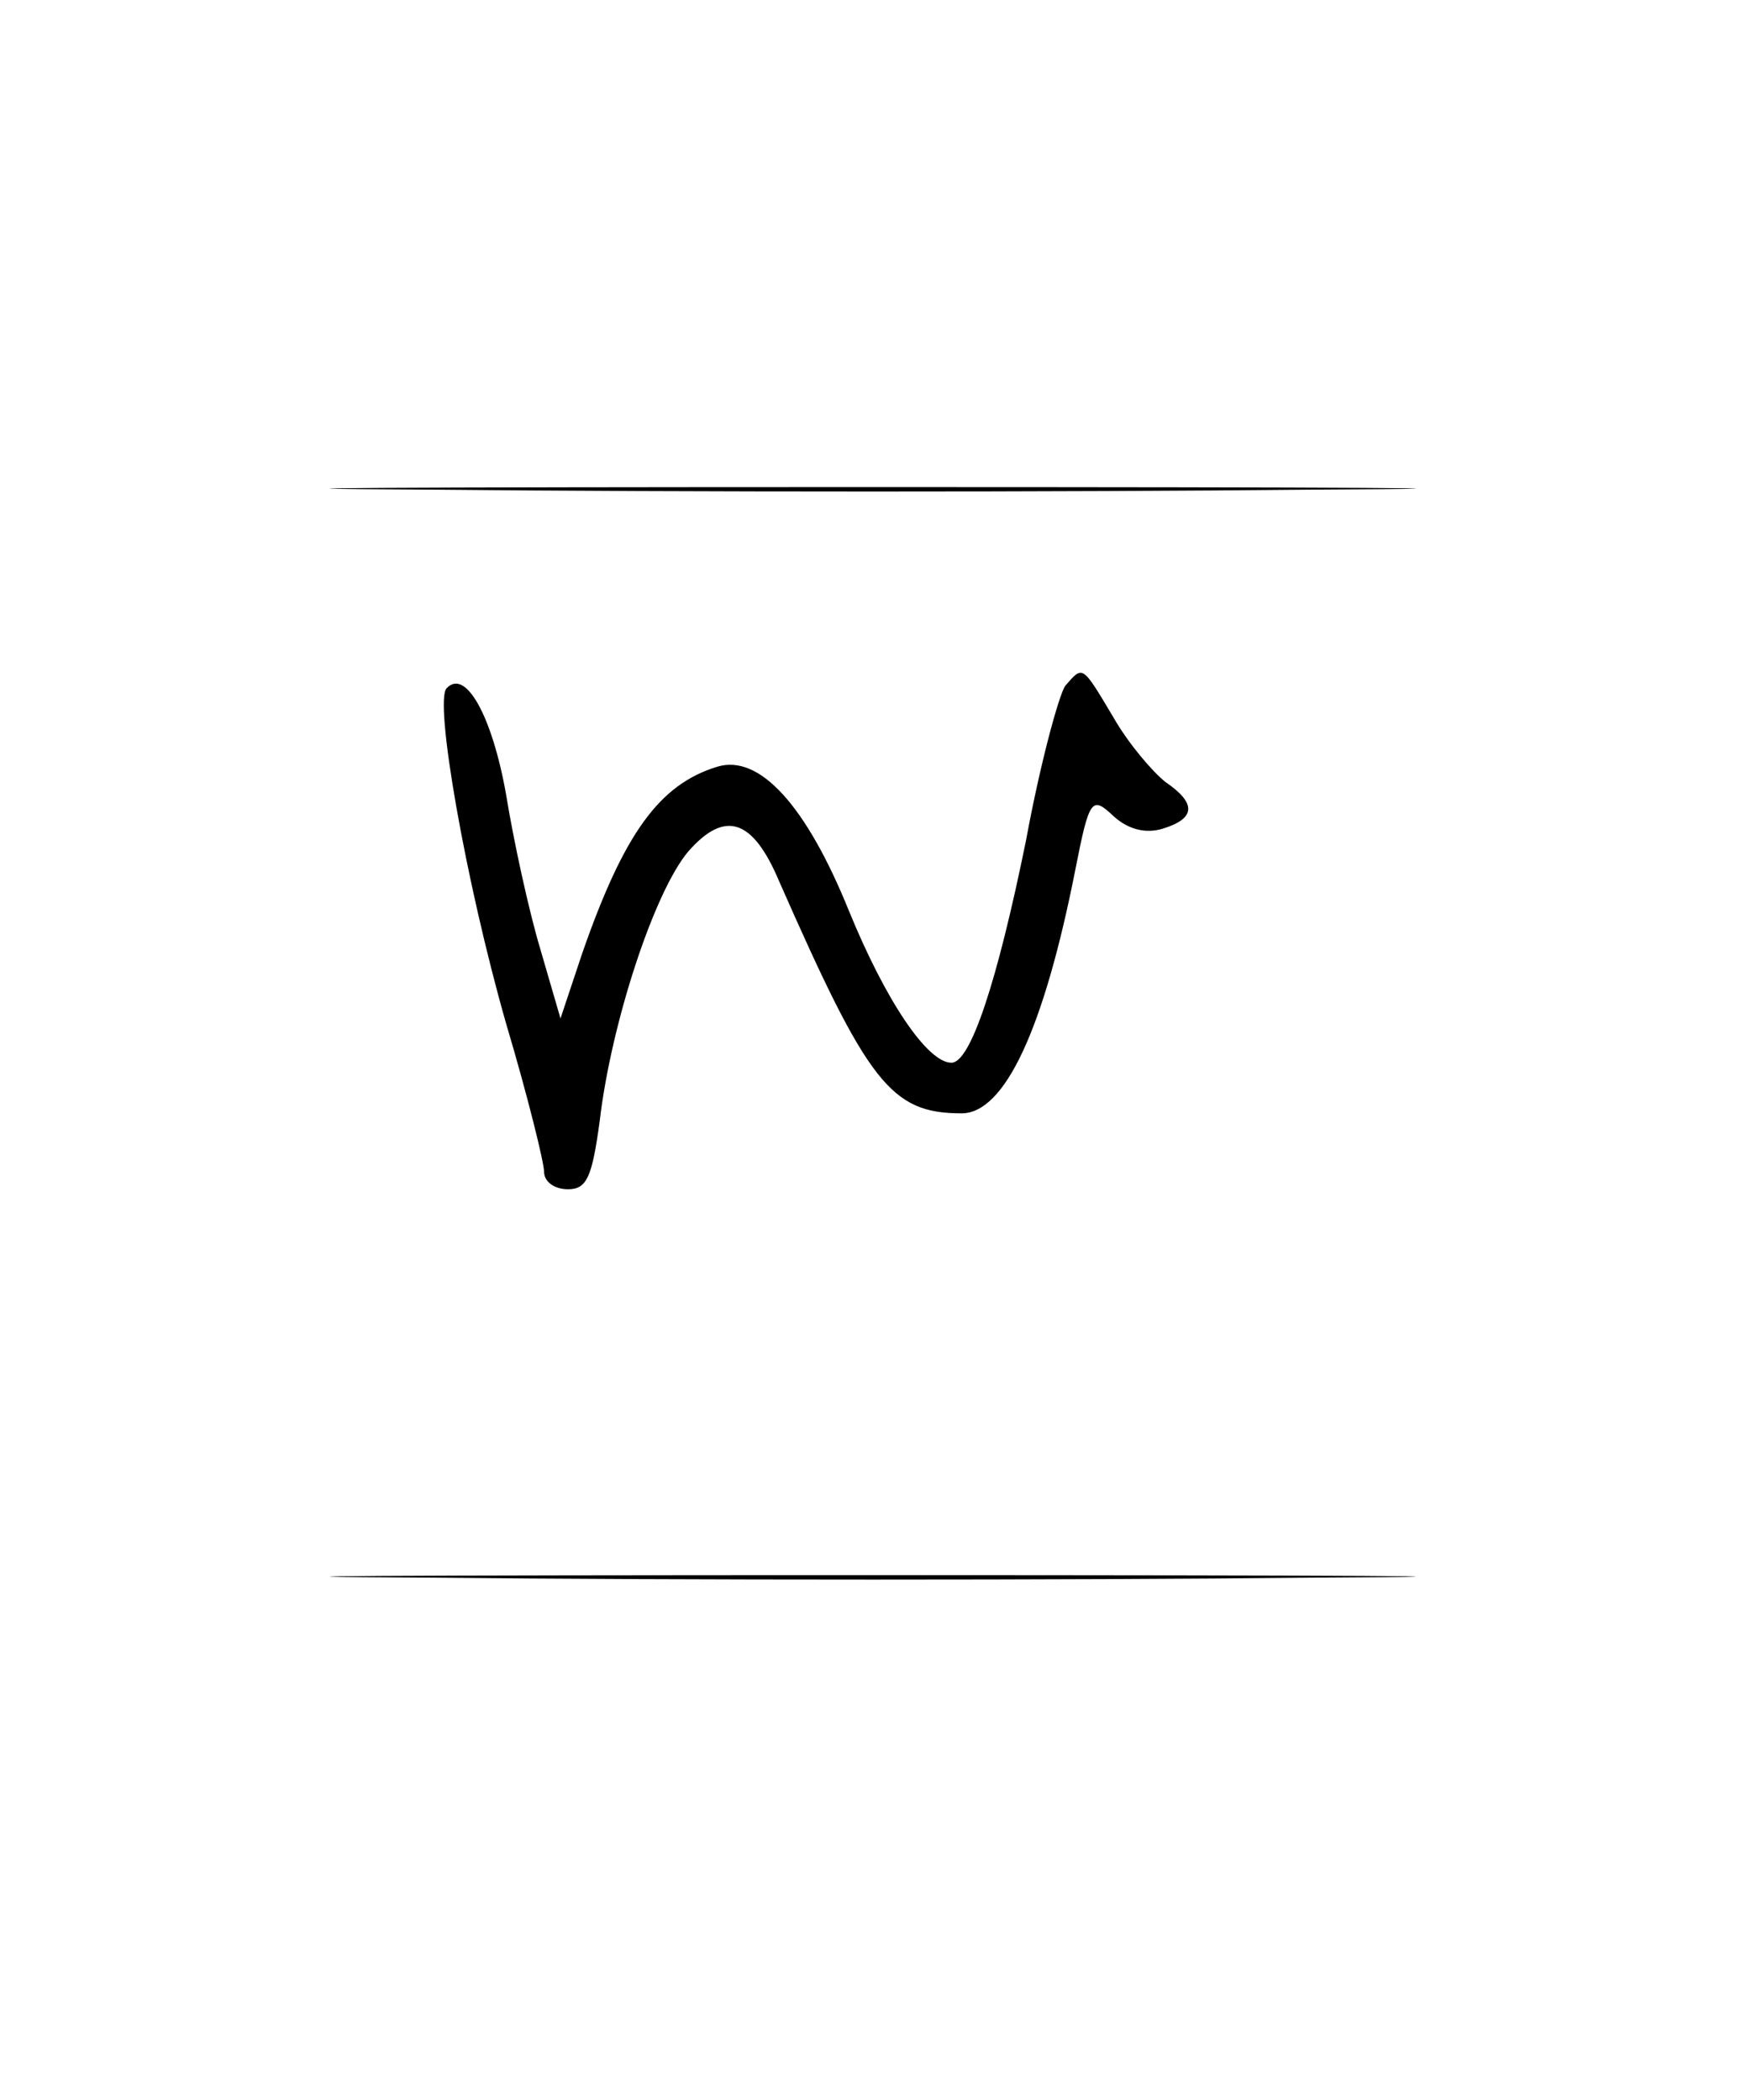 <?xml version="1.0" standalone="no"?>
<!DOCTYPE svg PUBLIC "-//W3C//DTD SVG 20010904//EN"
 "http://www.w3.org/TR/2001/REC-SVG-20010904/DTD/svg10.dtd">
<svg version="1.0" xmlns="http://www.w3.org/2000/svg"
 width="138pt" height="166pt" viewBox="0 0 138 166"
 preserveAspectRatio="xMidYMid meet">
<g transform="translate(0,166) scale(0.1,-0.1)"
fill="#000000" stroke="none">
<path d="M342 1273 c192 -2 504 -2 695 0 192 1 35 2 -347 2 -382 0 -539 -1
-348 -2z"/>
<path d="M842 1118 c-5 -7 -20 -62 -31 -122 -23 -113 -44 -176 -59 -176 -19 0
-52 49 -81 120 -34 84 -71 124 -104 114 -46 -14 -74 -53 -107 -148 l-17 -51
-16 55 c-9 30 -21 85 -27 122 -11 62 -32 100 -47 84 -10 -10 15 -153 47 -265
17 -57 30 -110 30 -117 0 -8 8 -14 19 -14 15 0 19 10 25 54 9 77 43 181 70
213 29 33 51 26 72 -24 70 -159 88 -183 144 -183 34 0 65 66 90 193 11 56 13
58 30 42 12 -11 26 -14 39 -10 26 8 27 20 2 37 -10 8 -29 30 -41 51 -25 42
-24 41 -38 25z"/>
<path d="M342 413 c192 -2 504 -2 695 0 192 1 35 2 -347 2 -382 0 -539 -1
-348 -2z"/>
</g>
</svg>
